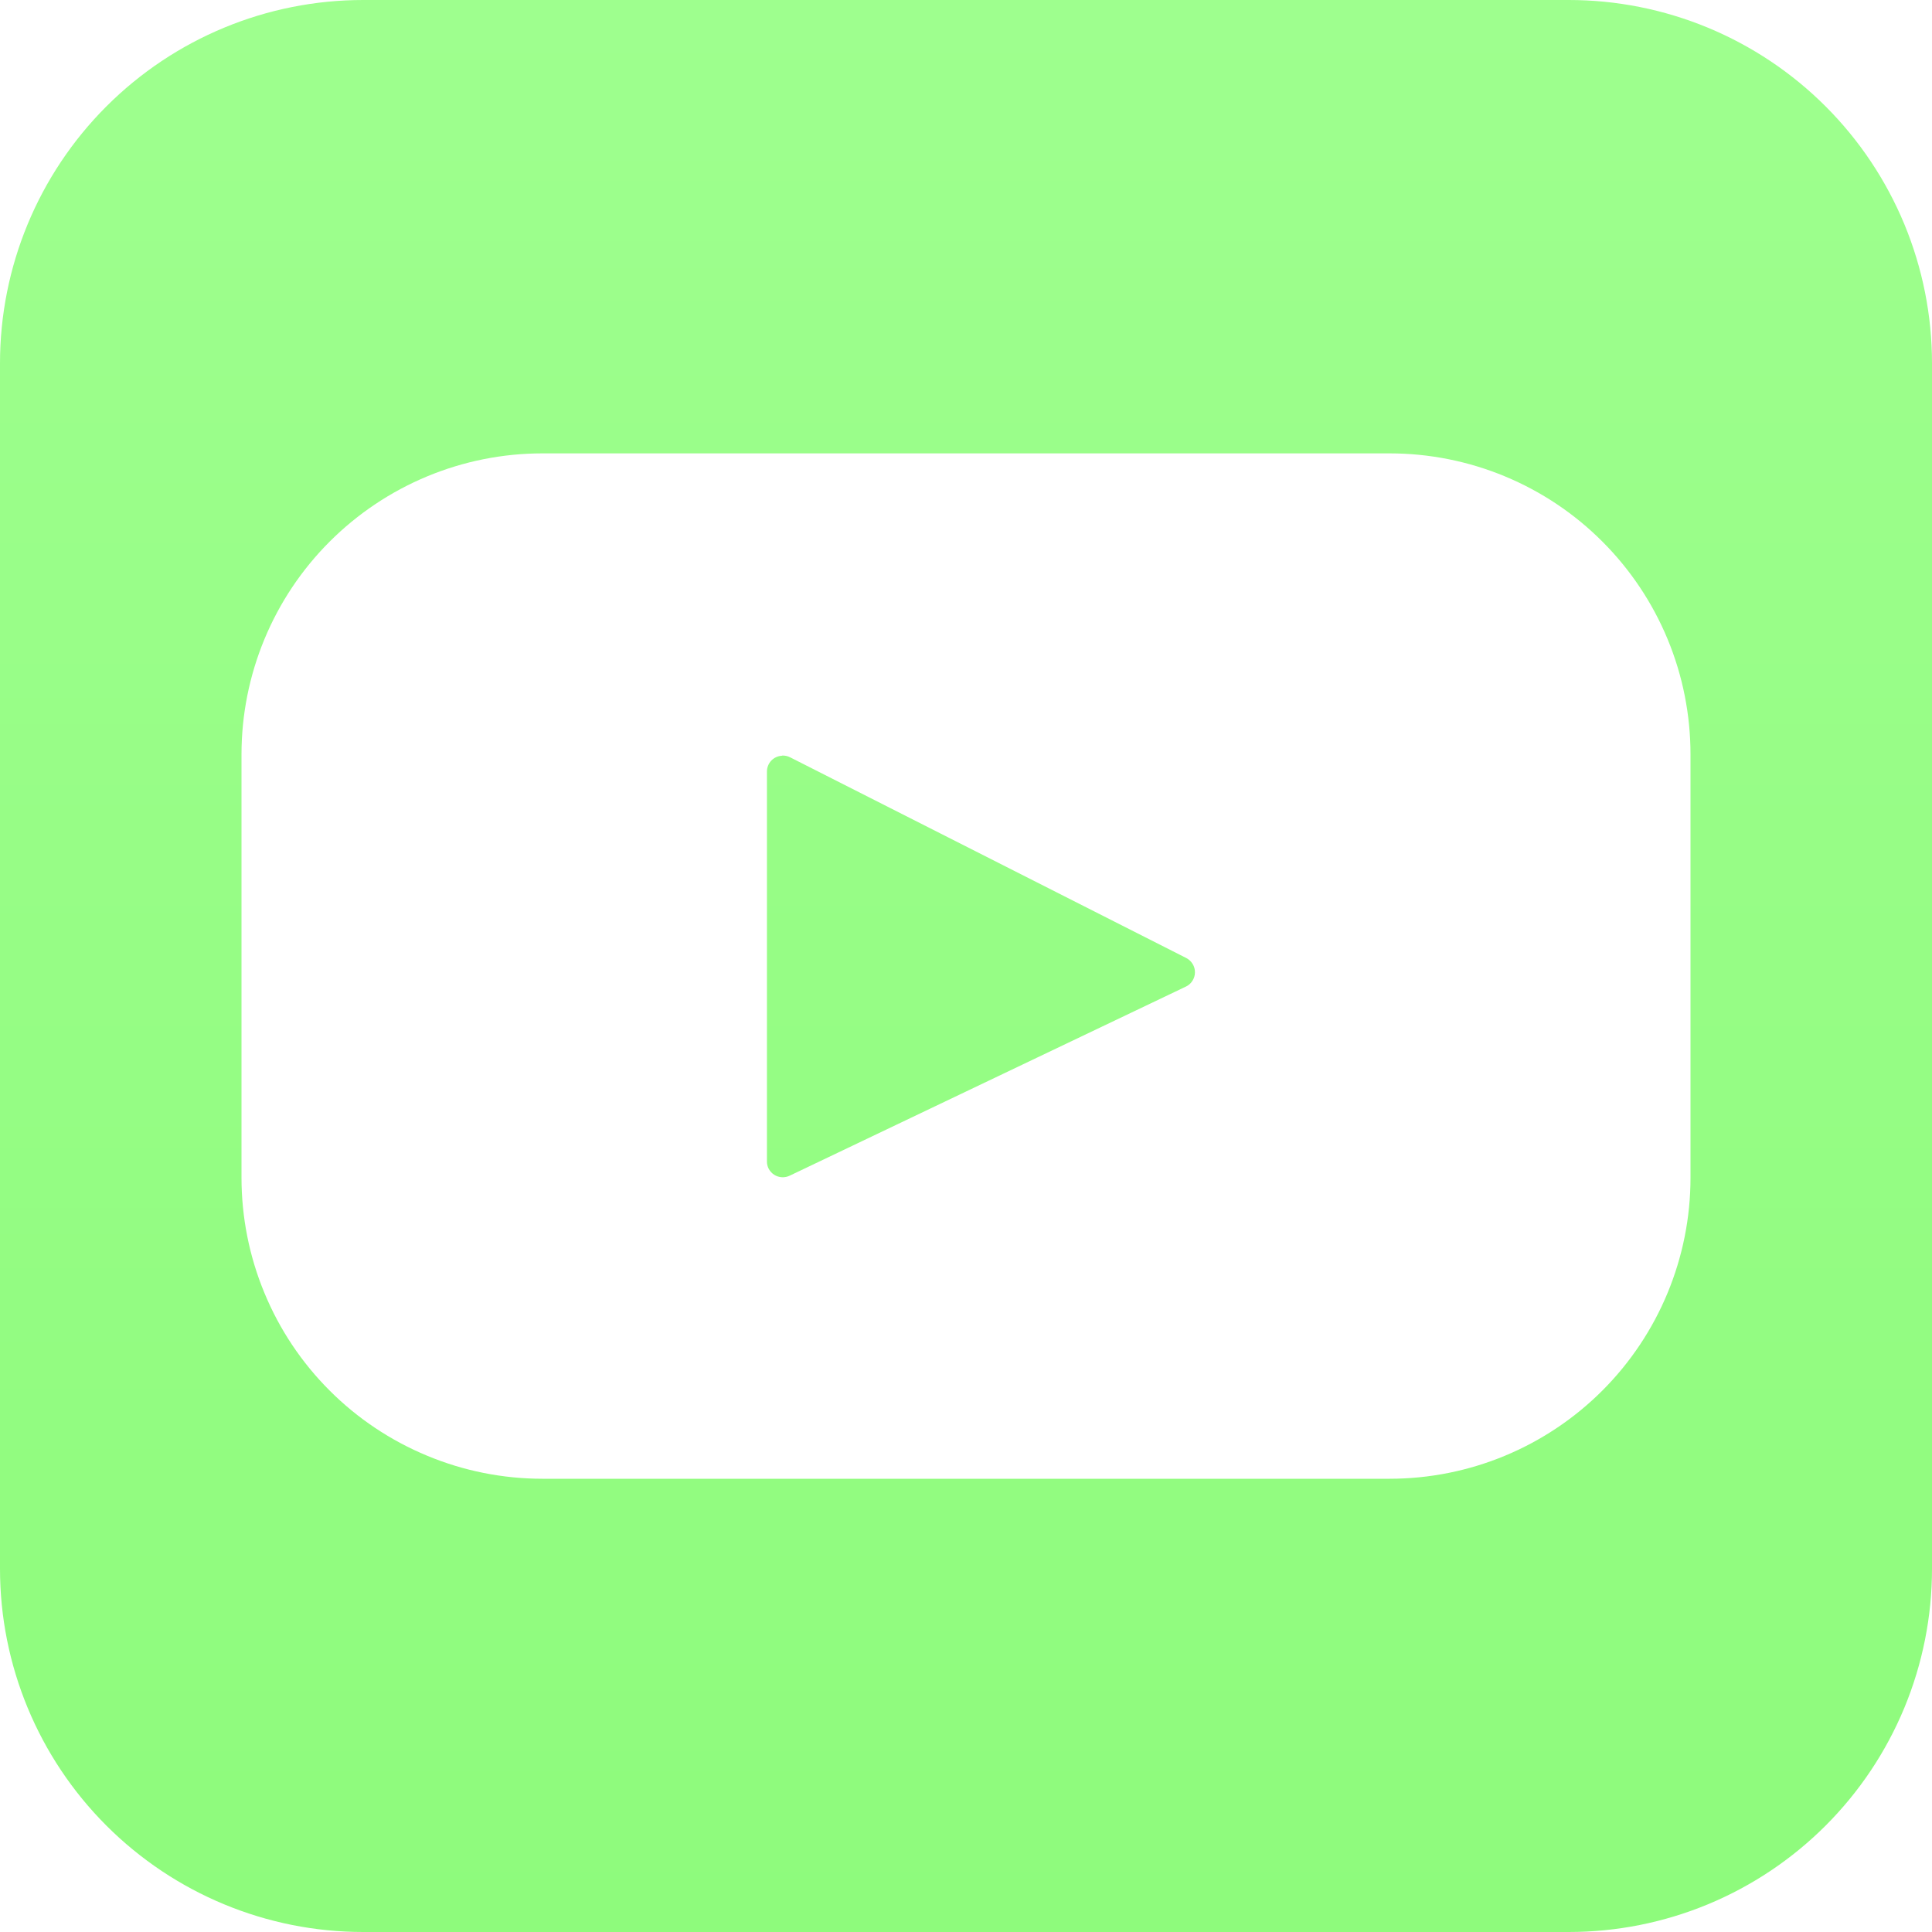 <svg width="30" height="30" viewBox="0 0 30 30" fill="none" xmlns="http://www.w3.org/2000/svg">
<g clip-path="url(#clip0_37_118)">
<path d="M5.64 0C4.144 0 2.71 0.594 1.652 1.652C0.594 2.71 0 4.144 0 5.64V24.36C0 25.856 0.594 27.29 1.652 28.348C2.71 29.406 4.144 30 5.64 30H24.36C25.101 30 25.834 29.854 26.518 29.571C27.203 29.287 27.824 28.872 28.348 28.348C28.872 27.824 29.287 27.203 29.571 26.518C29.854 25.834 30 25.101 30 24.36V5.64C30 4.899 29.854 4.166 29.571 3.482C29.287 2.797 28.872 2.176 28.348 1.652C27.824 1.128 27.203 0.713 26.518 0.429C25.834 0.146 25.101 0 24.36 0H5.64ZM8.422 7.04H21.578C22.191 7.04 22.799 7.161 23.366 7.396C23.933 7.631 24.448 7.975 24.882 8.41C25.316 8.844 25.66 9.359 25.895 9.926C26.13 10.493 26.25 11.101 26.25 11.715V18.288C26.25 19.527 25.758 20.716 24.881 21.593C24.005 22.469 22.817 22.962 21.578 22.962H8.422C7.809 22.962 7.201 22.841 6.634 22.605C6.067 22.37 5.551 22.026 5.117 21.591C4.683 21.157 4.339 20.642 4.105 20.074C3.87 19.507 3.75 18.899 3.75 18.285V11.715C3.75 10.476 4.242 9.287 5.118 8.411C5.995 7.534 7.183 7.04 8.422 7.04ZM12.143 11.735C12.08 11.738 12.021 11.765 11.977 11.81C11.934 11.856 11.909 11.916 11.909 11.979V18.032C11.908 18.074 11.918 18.115 11.938 18.152C11.959 18.189 11.988 18.221 12.024 18.243C12.059 18.265 12.1 18.278 12.142 18.28C12.184 18.282 12.226 18.274 12.264 18.255L18.416 15.319C18.457 15.3 18.492 15.268 18.516 15.23C18.541 15.191 18.555 15.146 18.555 15.1C18.556 15.054 18.544 15.009 18.52 14.97C18.496 14.93 18.462 14.898 18.422 14.877L12.27 11.76C12.231 11.74 12.188 11.73 12.144 11.733L12.143 11.735Z" fill="url(#paint0_linear_37_118)"/>
</g>
<defs>
<linearGradient id="paint0_linear_37_118" x1="15" y1="-8.9407e-07" x2="15" y2="30" gradientUnits="userSpaceOnUse">
<stop stop-color="#9EFF8E"/>
<stop offset="1" stop-color="#8EFB7C"/>
</linearGradient>
<clipPath id="clip0_37_118">
<rect width="30" height="30" fill="white"/>
</clipPath>
</defs>
</svg>
